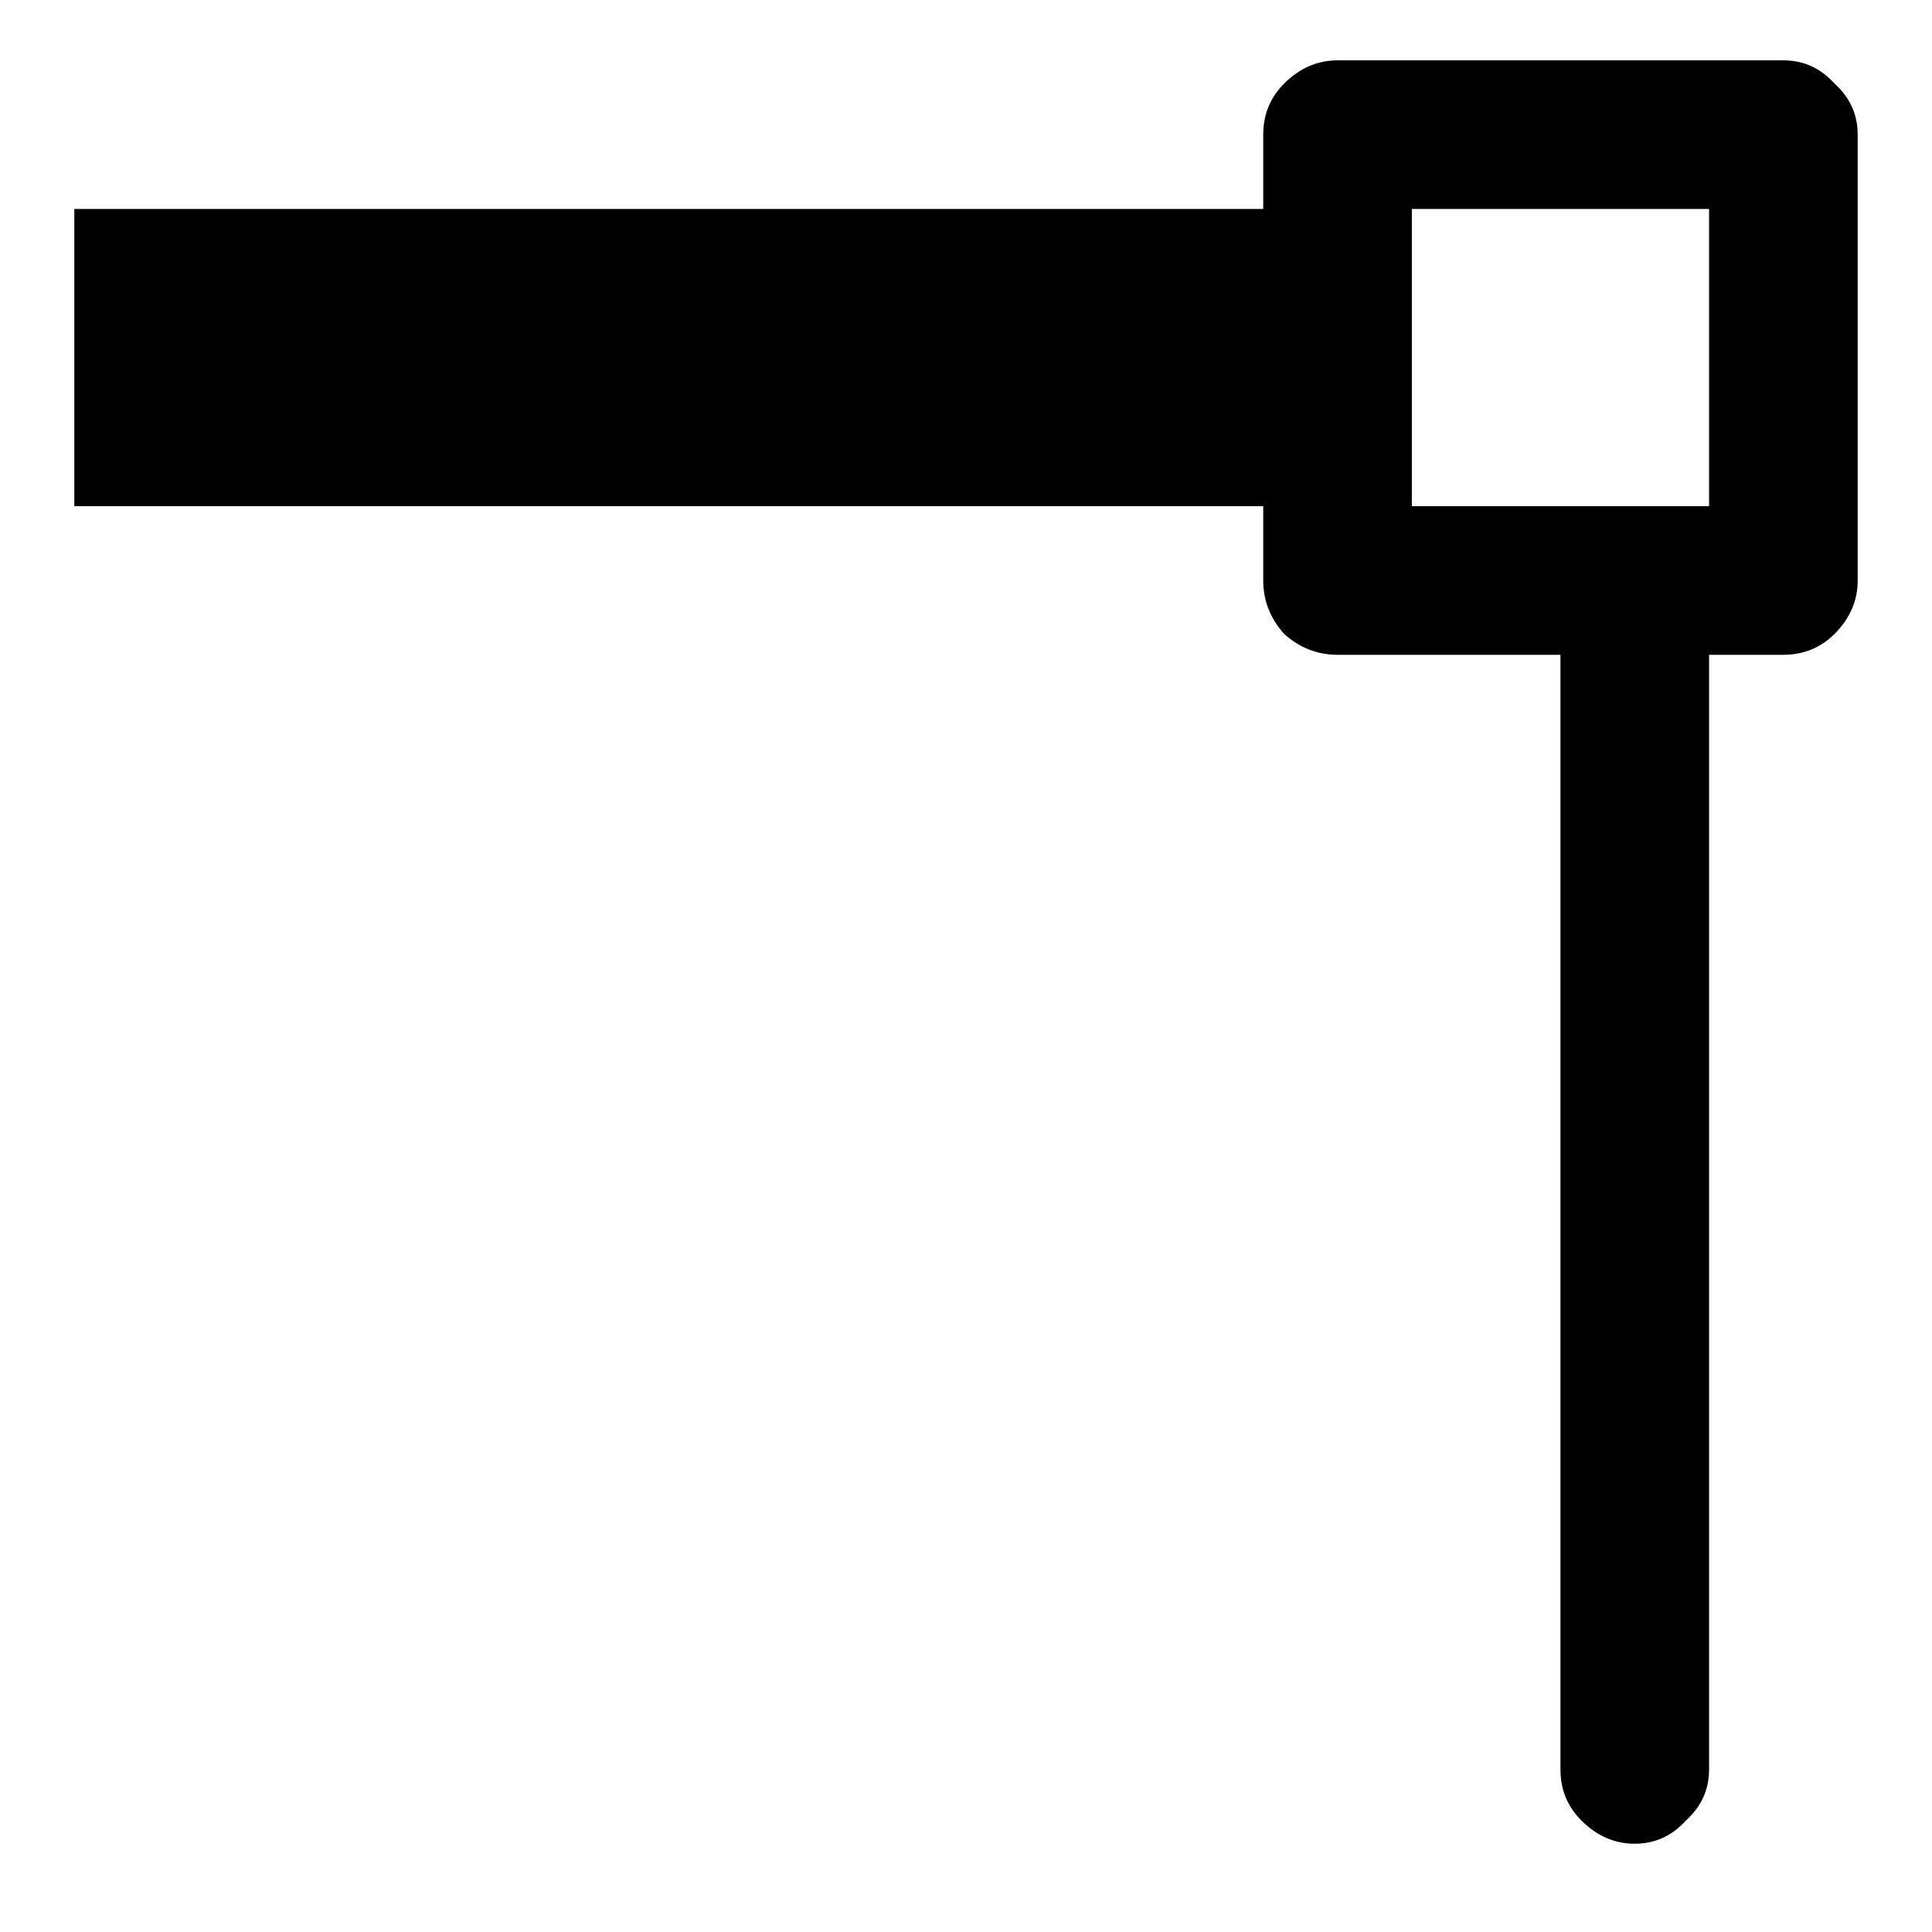 <svg width="13" height="13" viewBox="0 0 13 13" fill="none" xmlns="http://www.w3.org/2000/svg">
<path d="M12 0.406C12.135 0.406 12.25 0.458 12.344 0.562C12.448 0.656 12.5 0.771 12.5 0.906V3.906C12.5 4.042 12.448 4.161 12.344 4.266C12.25 4.359 12.135 4.406 12 4.406H11.5V11.906C11.5 12.042 11.448 12.156 11.344 12.25C11.25 12.354 11.135 12.406 11 12.406C10.865 12.406 10.745 12.354 10.641 12.25C10.547 12.156 10.5 12.042 10.5 11.906V4.406H9C8.865 4.406 8.745 4.359 8.641 4.266C8.547 4.161 8.5 4.042 8.5 3.906V3.406H0.5V1.406H8.5V0.906C8.5 0.771 8.547 0.656 8.641 0.562C8.745 0.458 8.865 0.406 9 0.406H12ZM11.5 3.406V1.406H9.5V3.406H11.5Z" fill="black"/>
</svg>
